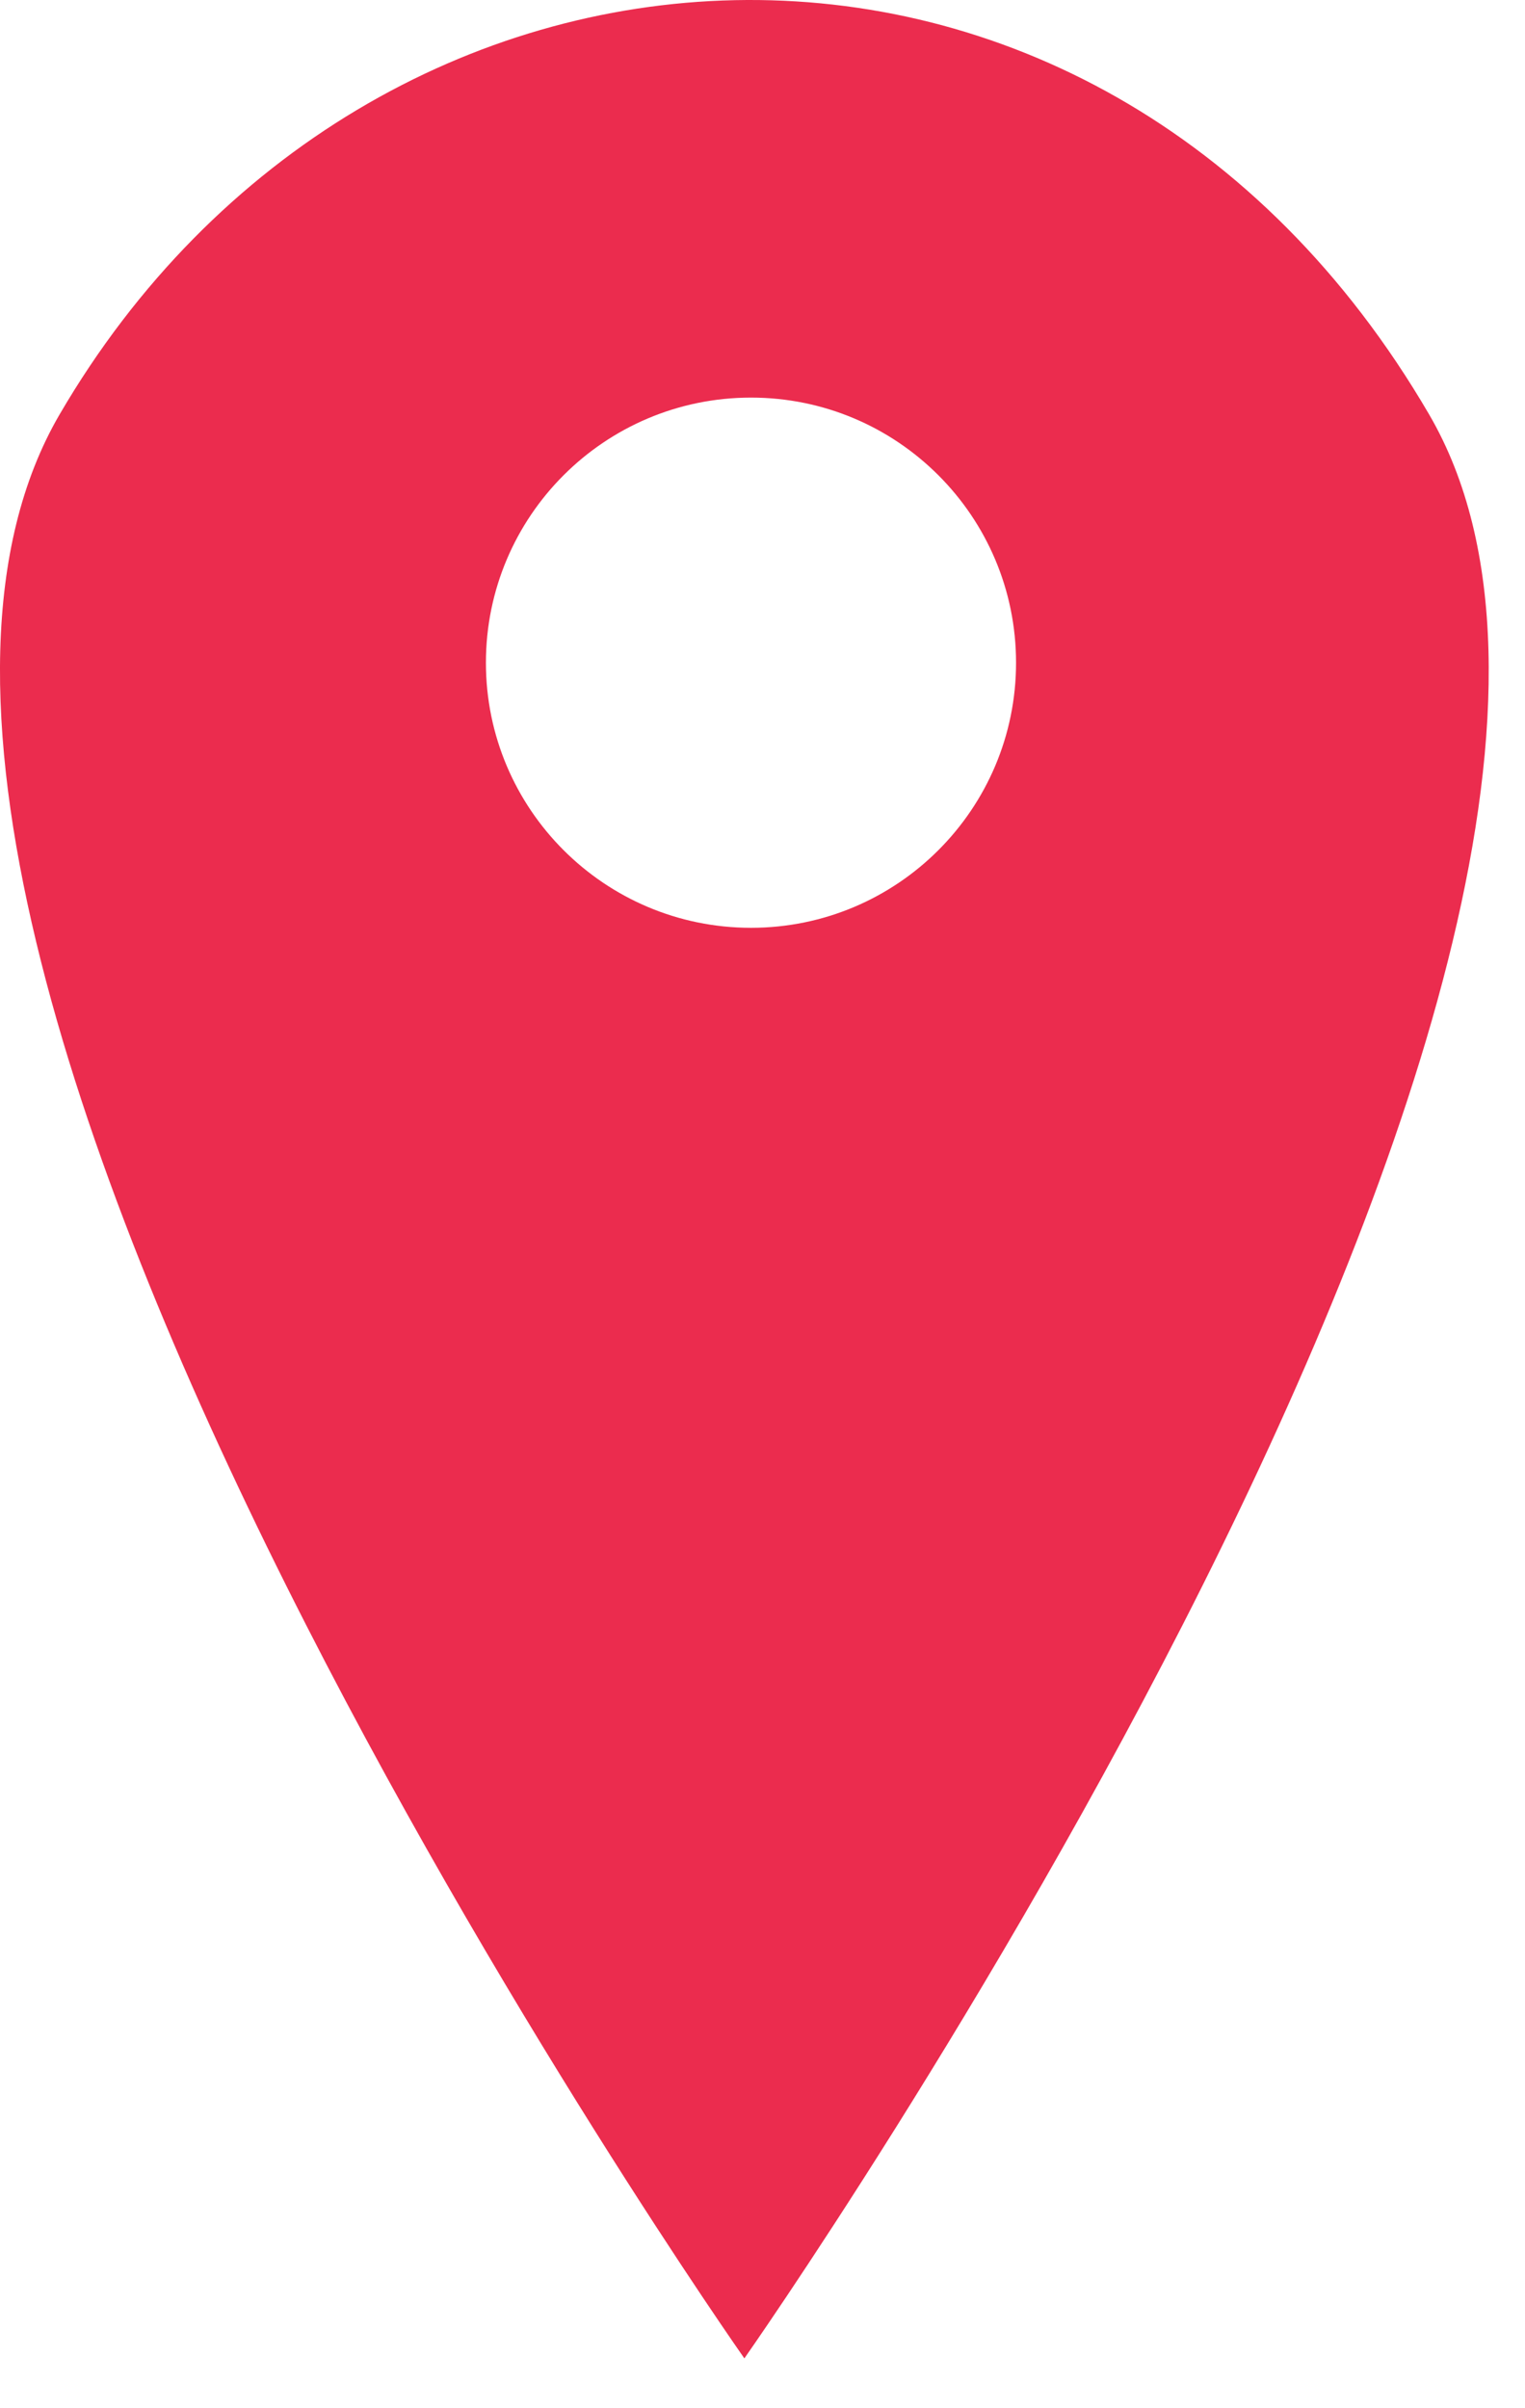 <svg width="19" height="30" viewBox="0 0 19 30" fill="none" xmlns="http://www.w3.org/2000/svg">
<path fill-rule="evenodd" clip-rule="evenodd" d="M17.805 5.162C13.631 -1.993 4.596 -1.443 0.743 5.162C-3.11 11.767 9.274 29.379 9.274 29.379C9.274 29.379 21.658 11.767 17.805 5.162ZM9.357 11.558C11.18 11.558 12.659 10.079 12.659 8.256C12.659 6.432 11.18 4.953 9.357 4.953C7.533 4.953 6.054 6.432 6.054 8.256C6.054 10.079 7.533 11.558 9.357 11.558Z" fill="#EB2C4E"/>
</svg>
